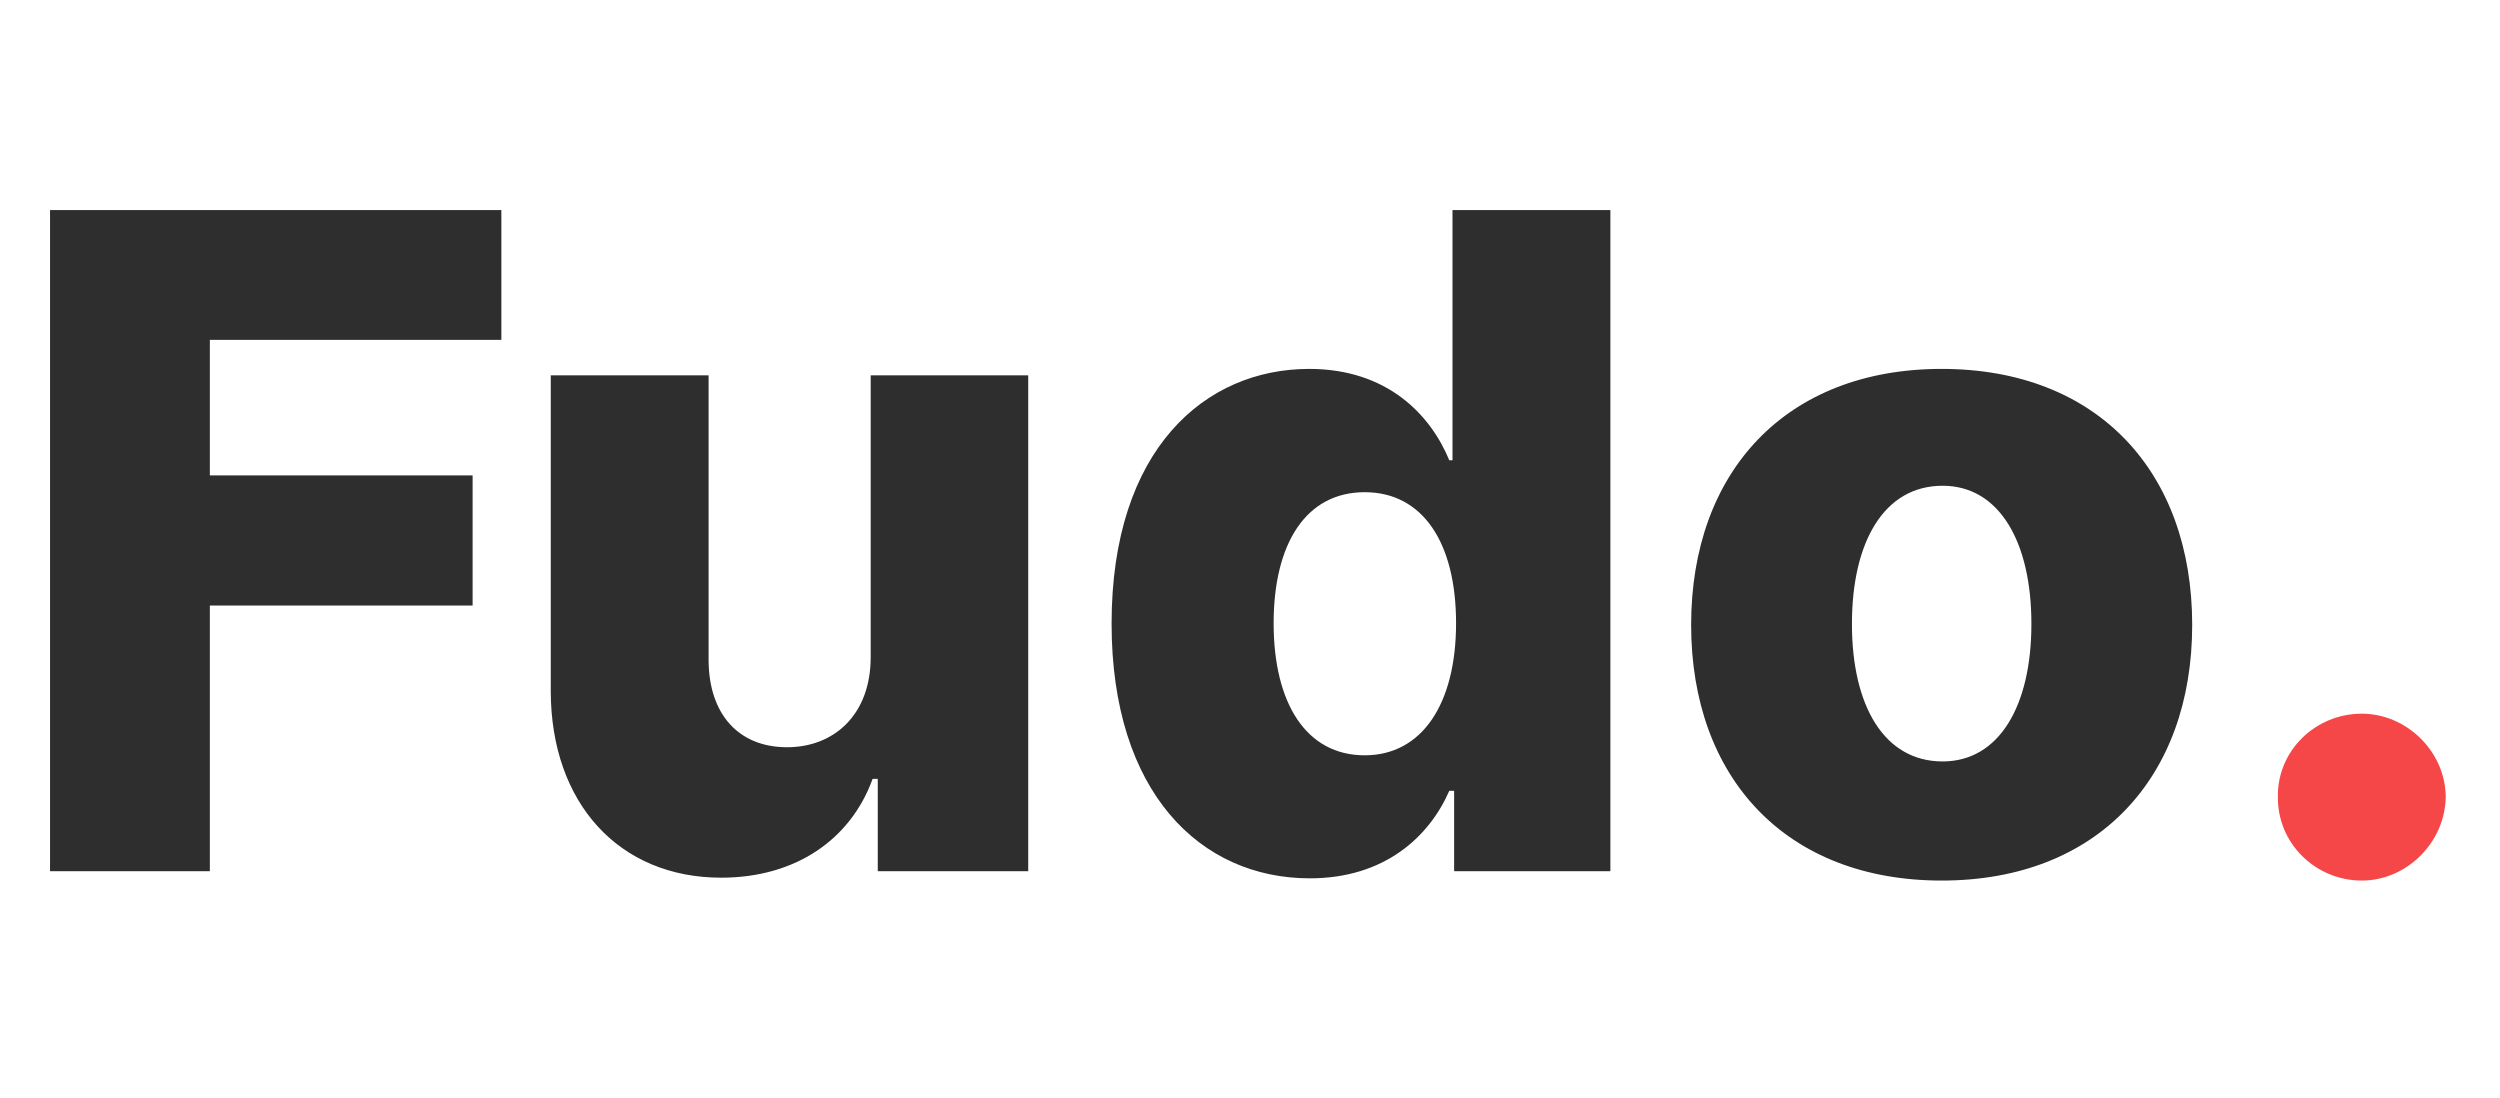 <svg width="66" height="29" viewBox="0 0 66 29" fill="none" xmlns="http://www.w3.org/2000/svg">
<path d="M1.321 23H5.54V15.986H12.477V12.551H5.54V8.972H13.236V5.545H1.321V23ZM22.986 17.349C22.986 18.875 22.014 19.727 20.778 19.727C19.5 19.727 18.716 18.858 18.707 17.435V9.909H14.54V18.253C14.548 21.21 16.347 23.171 19.04 23.171C21 23.171 22.457 22.165 23.037 20.562H23.173V23H27.145V9.909H22.986V17.349ZM34.579 23.188C36.556 23.188 37.732 22.088 38.261 20.878H38.389V23H42.514V5.545H38.346V12.151H38.261C37.766 10.949 36.624 9.739 34.562 9.739C31.826 9.739 29.346 11.844 29.346 16.463C29.346 20.921 31.69 23.188 34.579 23.188ZM36.028 19.94C34.485 19.94 33.624 18.568 33.624 16.454C33.624 14.349 34.477 12.994 36.028 12.994C37.553 12.994 38.44 14.315 38.44 16.454C38.44 18.577 37.545 19.94 36.028 19.94ZM51.26 23.247C55.376 23.247 57.874 20.528 57.874 16.497C57.874 12.457 55.376 9.739 51.26 9.739C47.144 9.739 44.646 12.457 44.646 16.497C44.646 20.528 47.144 23.247 51.26 23.247ZM51.285 20.102C49.743 20.102 48.891 18.636 48.891 16.472C48.891 14.298 49.743 12.824 51.285 12.824C52.777 12.824 53.629 14.298 53.629 16.472C53.629 18.636 52.777 20.102 51.285 20.102Z" fill="#2E2E2E"/>
<path d="M62.352 23.247C63.52 23.247 64.551 22.259 64.568 21.031C64.551 19.821 63.52 18.841 62.352 18.841C61.125 18.841 60.119 19.821 60.136 21.031C60.119 22.259 61.125 23.247 62.352 23.247Z" fill="#F54748"/>
</svg>
